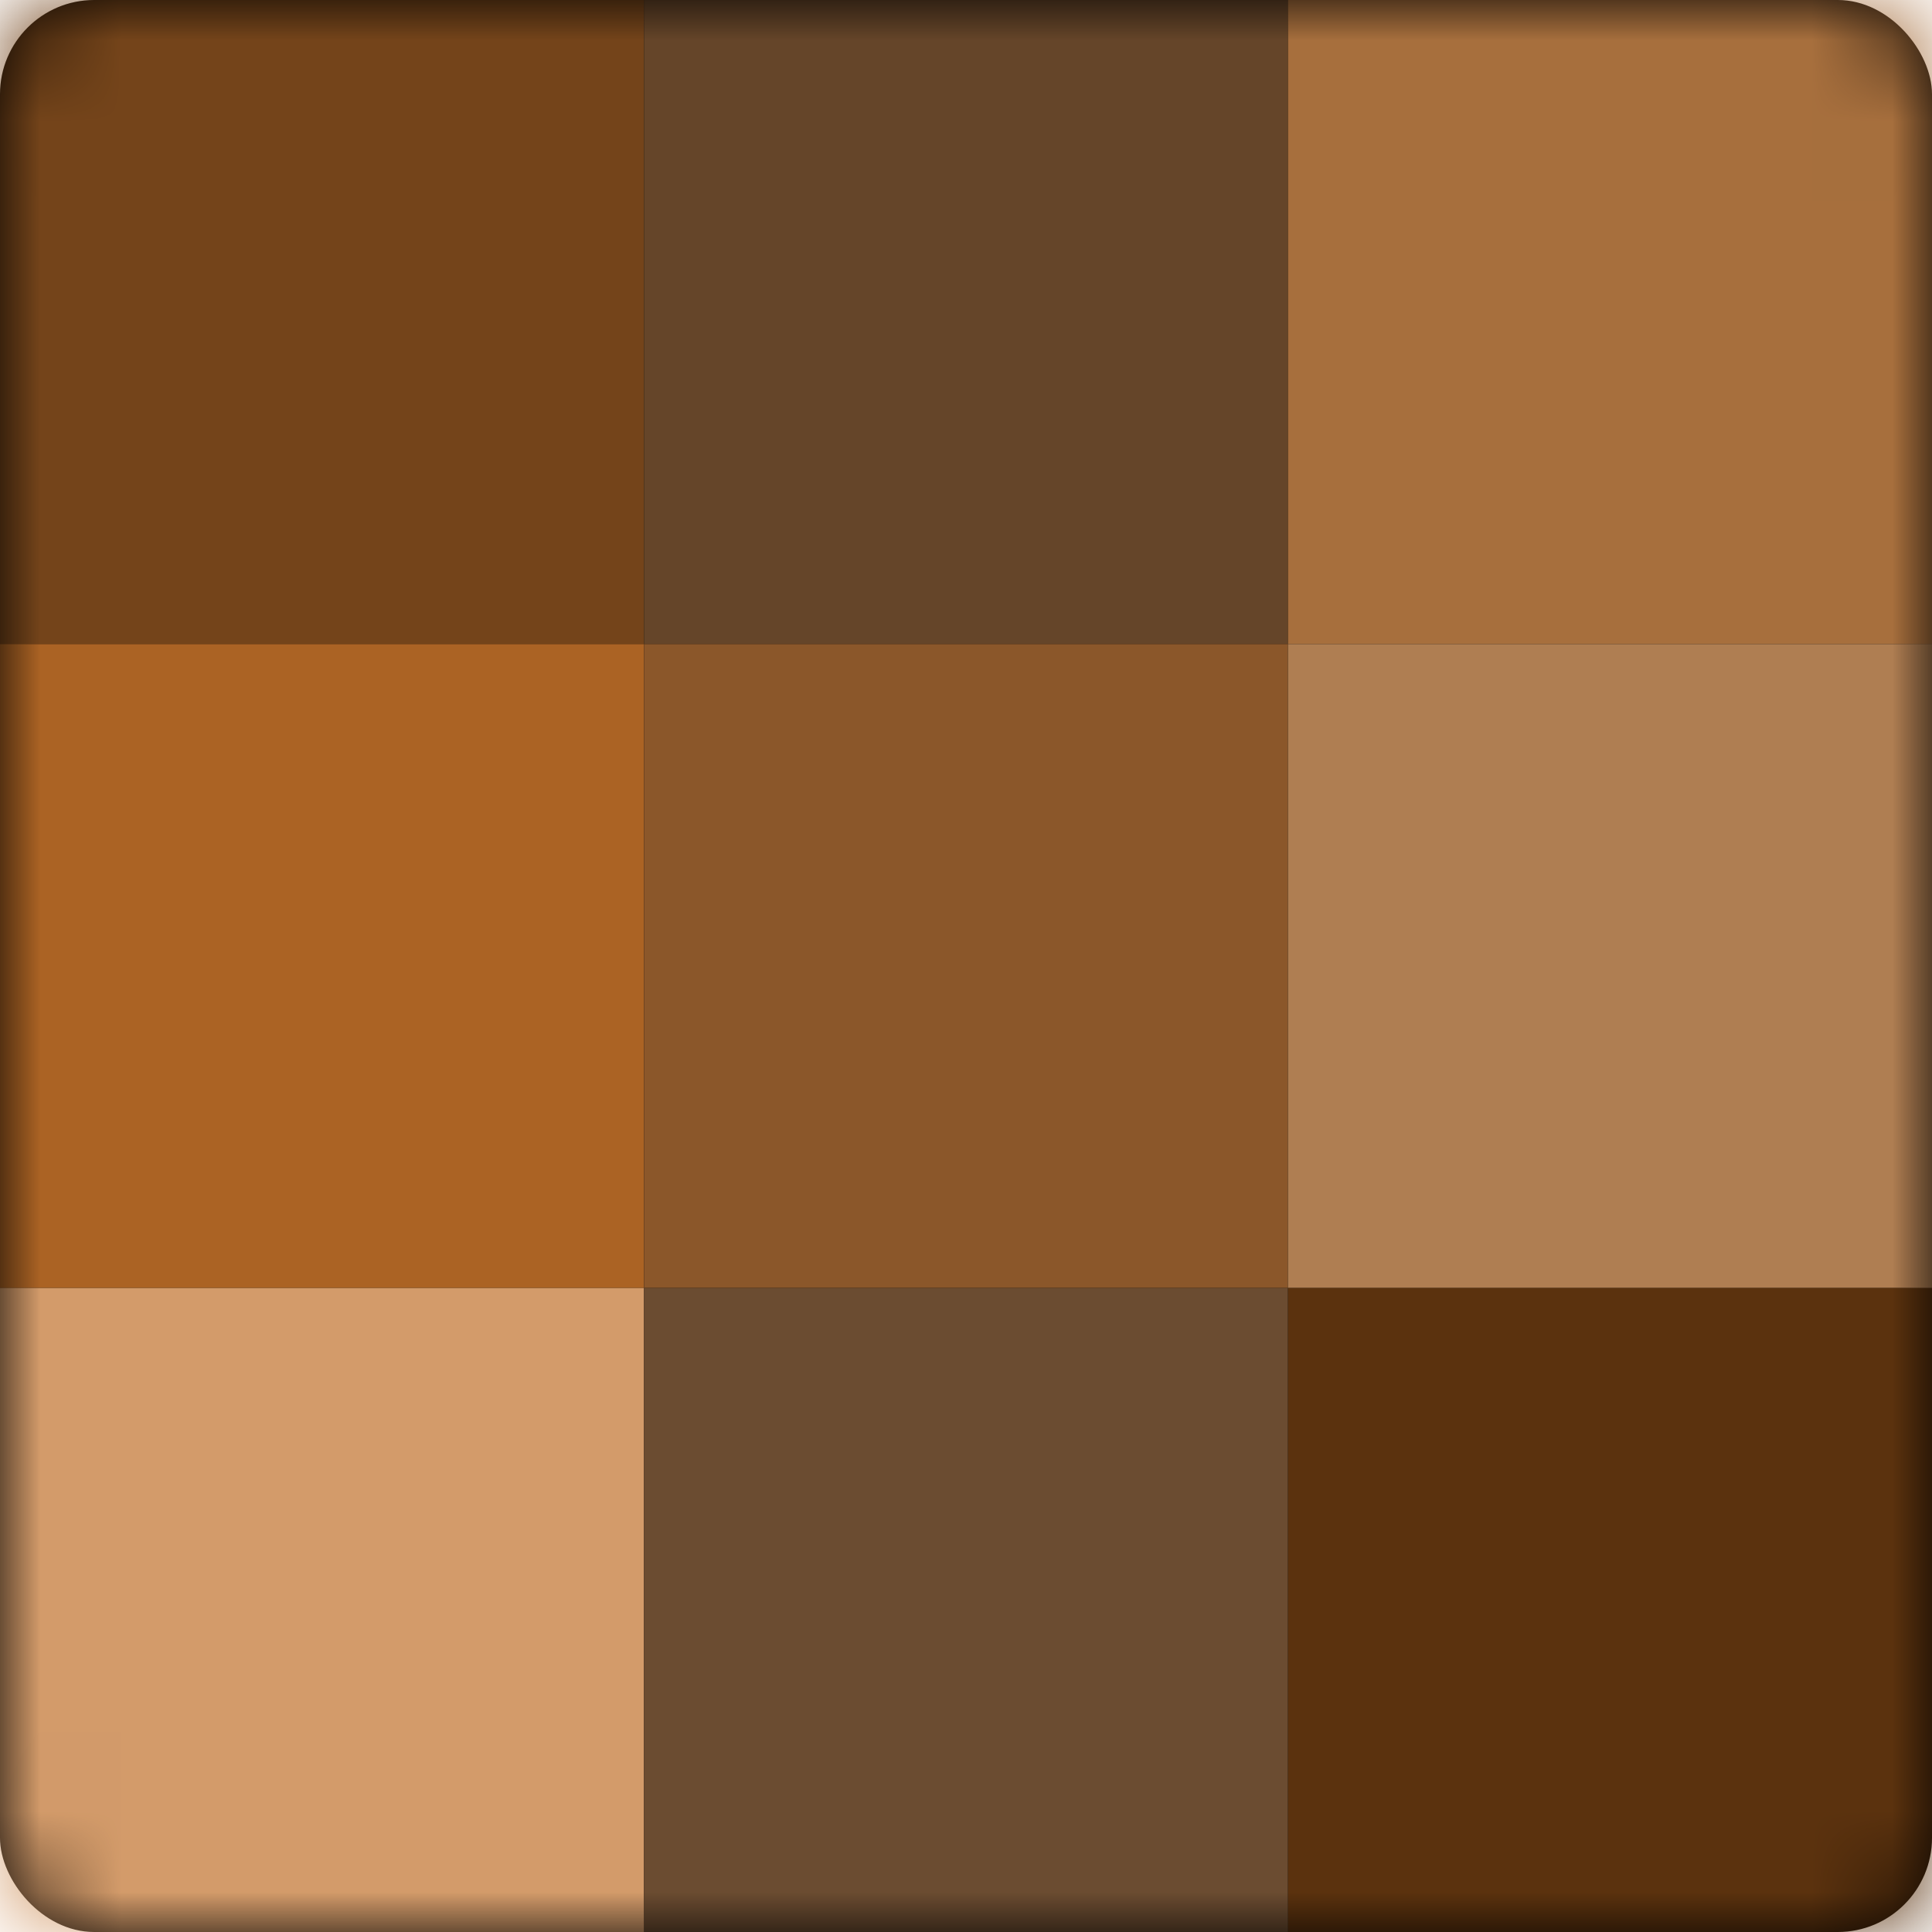 <svg width="24" height="24" xmlns="http://www.w3.org/2000/svg" xmlns:xlink="http://www.w3.org/1999/xlink"><defs><rect id="a" width="24" height="24" rx="1.17"/></defs><g fill="none" fill-rule="evenodd"><mask id="b" fill="#fff"><use xlink:href="#a"/></mask><use fill="#000" fill-rule="nonzero" xlink:href="#a"/><path fill="#74441A" fill-rule="nonzero" mask="url(#b)" d="M0 0h8v8H0z"/><path fill="#AB6324" fill-rule="nonzero" mask="url(#b)" d="M0 8h8v8H0z"/><path fill="#654529" fill-rule="nonzero" mask="url(#b)" d="M8 0h8v8H8z"/><path fill="#8B572A" fill-rule="nonzero" mask="url(#b)" d="M8 8h8v8H8z"/><path fill="#A76F3D" fill-rule="nonzero" mask="url(#b)" d="M16 0h8v8h-8z"/><path fill="#AF7E52" fill-rule="nonzero" mask="url(#b)" d="M16 8h8v8h-8z"/><path fill="#D39B6A" fill-rule="nonzero" mask="url(#b)" d="M0 16h8v8H0z"/><path fill="#6B4C31" fill-rule="nonzero" mask="url(#b)" d="M8 16h8v8H8z"/><path fill="#5B320E" fill-rule="nonzero" mask="url(#b)" d="M16 16h8v8h-8z"/></g></svg>